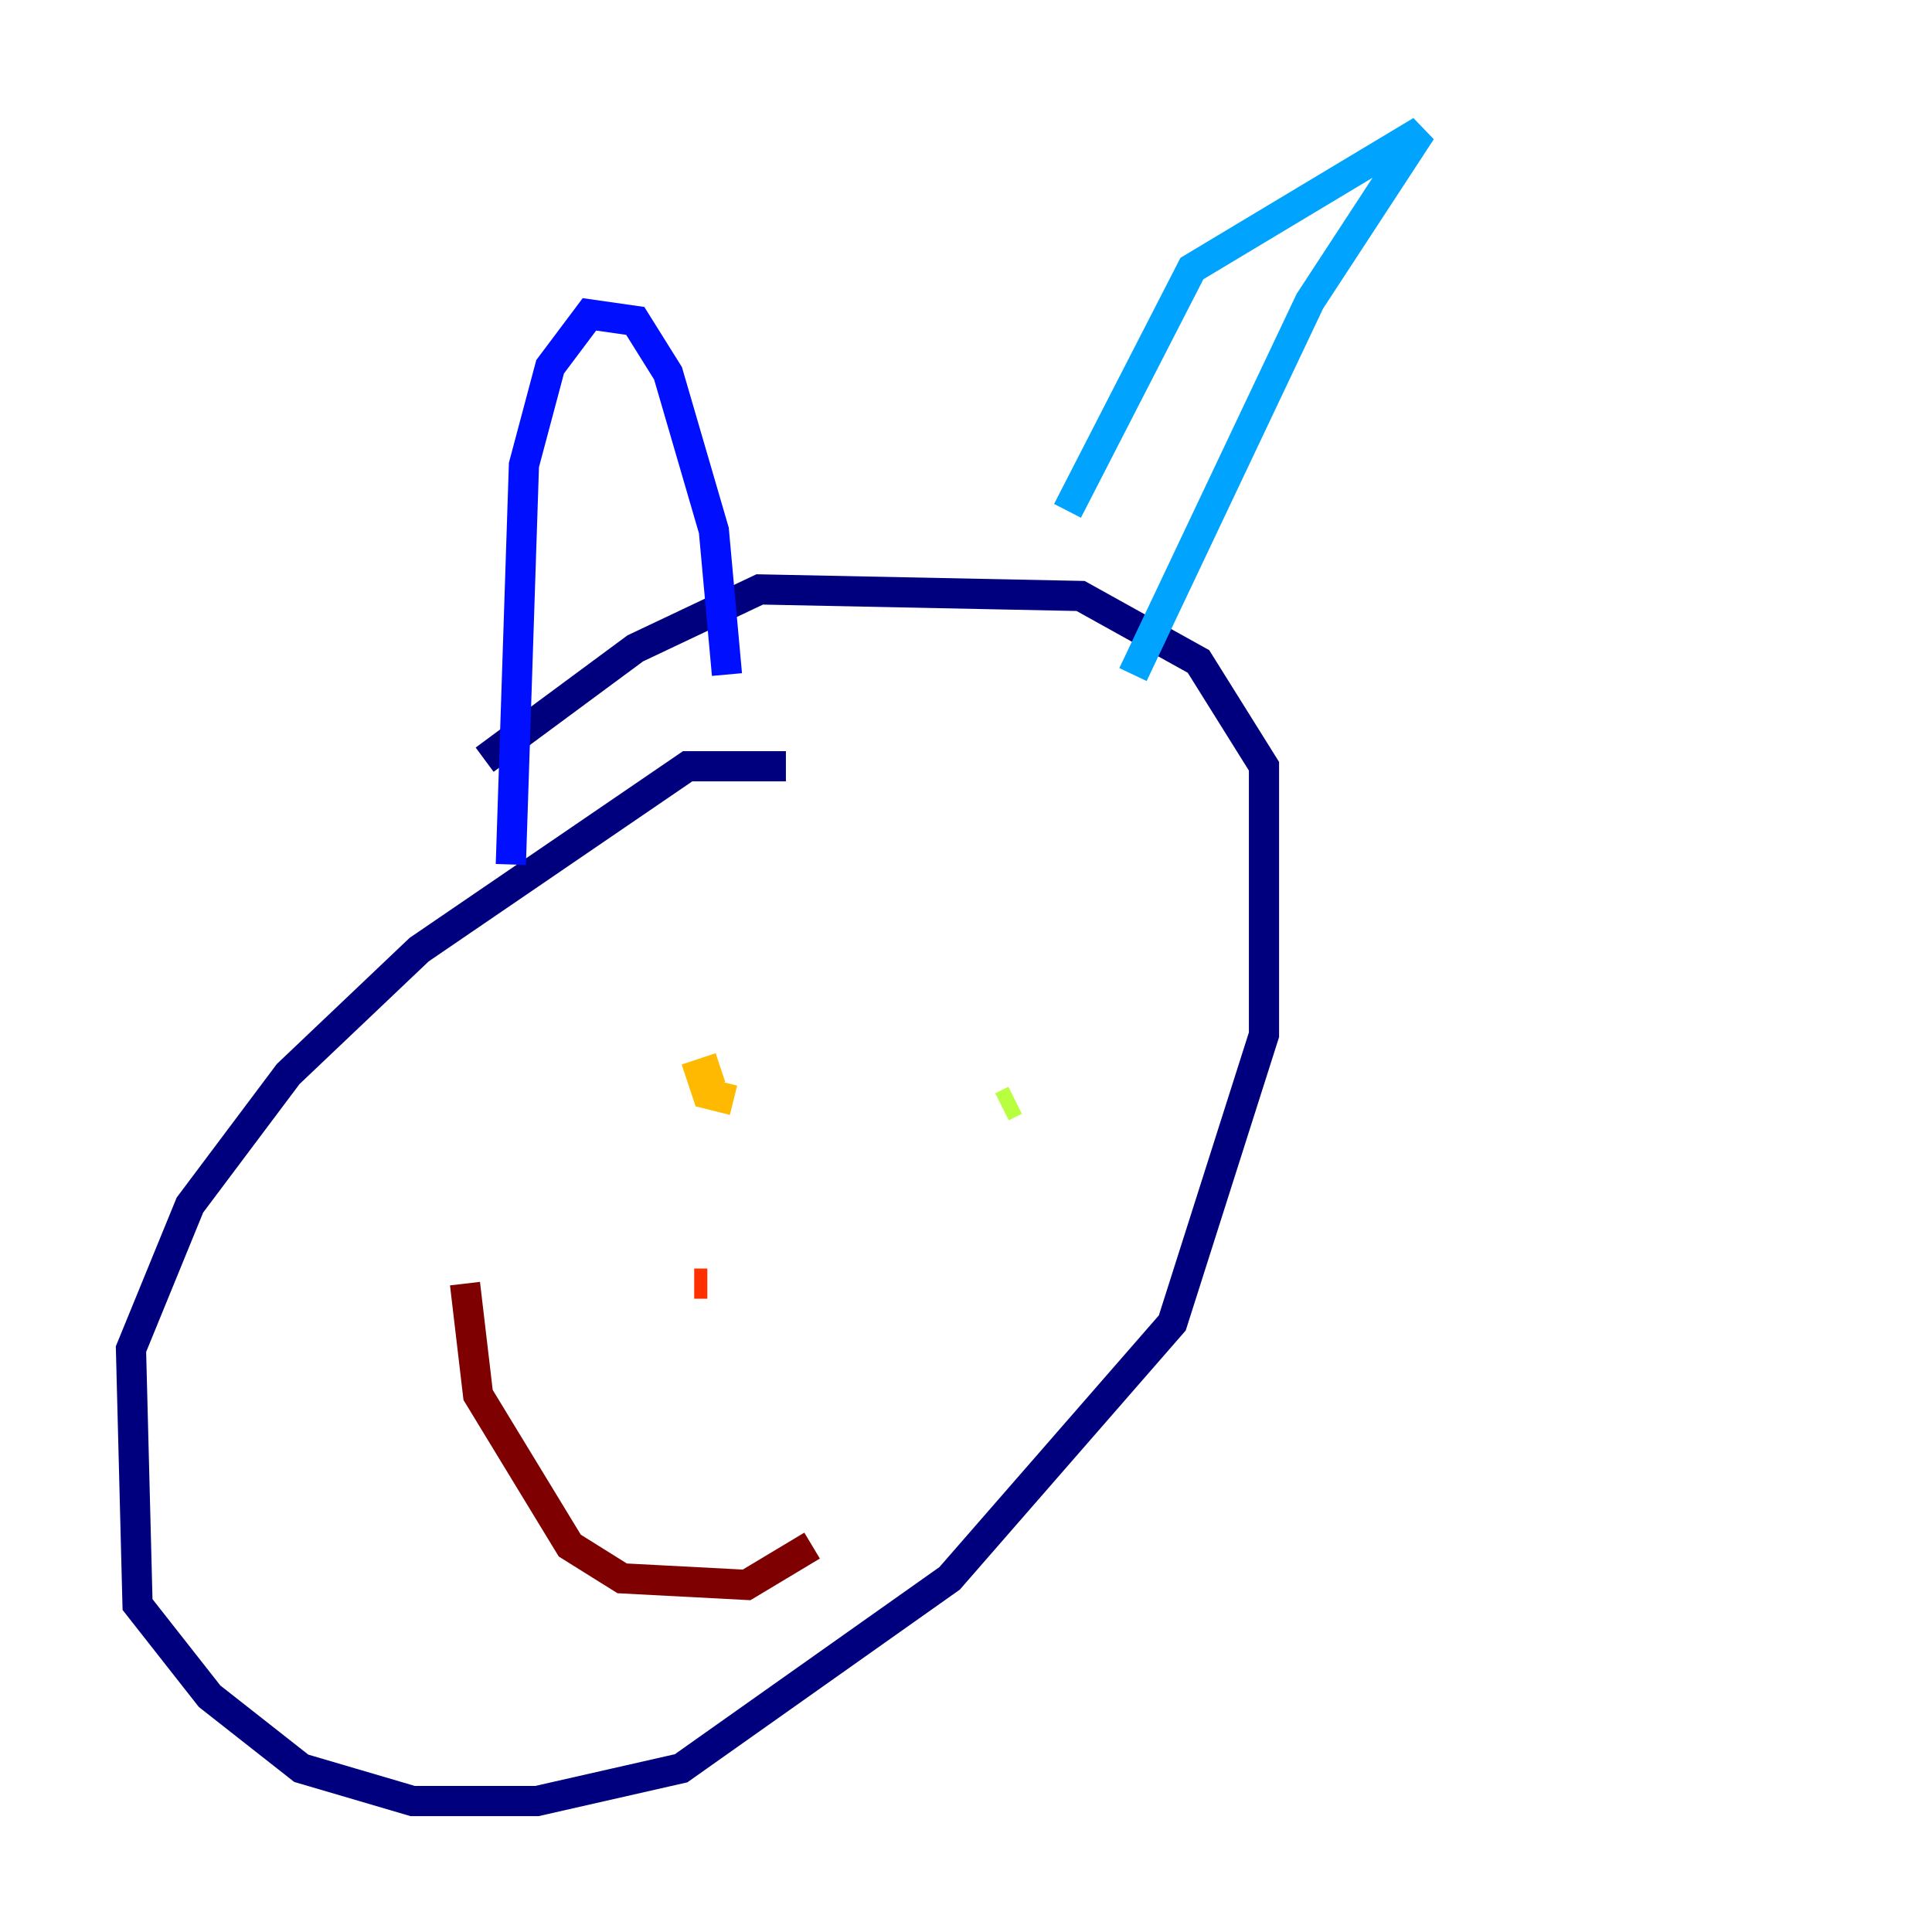 <?xml version="1.0" encoding="utf-8" ?>
<svg baseProfile="tiny" height="128" version="1.2" viewBox="0,0,128,128" width="128" xmlns="http://www.w3.org/2000/svg" xmlns:ev="http://www.w3.org/2001/xml-events" xmlns:xlink="http://www.w3.org/1999/xlink"><defs /><polyline fill="none" points="52.068,50.766 45.559,50.766 27.77,62.915 19.091,71.159 12.583,79.837 8.678,89.383 9.112,106.305 13.885,112.38 19.959,117.153 27.336,119.322 35.58,119.322 45.125,117.153 62.915,104.57 77.668,87.647 83.742,68.556 83.742,50.766 79.403,43.824 71.593,39.485 50.332,39.051 42.088,42.956 32.108,50.332" stroke="#00007f" stroke-width="2" /><polyline fill="none" points="33.844,57.275 34.712,30.807 36.447,24.298 39.051,20.827 42.088,21.261 44.258,24.732 47.295,35.146 48.163,44.691" stroke="#0010ff" stroke-width="2" /><polyline fill="none" points="70.725,33.844 78.969,17.79 94.156,8.678 86.78,19.959 75.064,44.691" stroke="#00a4ff" stroke-width="2" /><polyline fill="none" points="46.861,69.858 46.861,69.858" stroke="#3fffb7" stroke-width="2" /><polyline fill="none" points="66.386,73.329 67.254,72.895" stroke="#b7ff3f" stroke-width="2" /><polyline fill="none" points="48.597,72.895 46.861,72.461 46.427,71.159 47.729,70.725" stroke="#ffb900" stroke-width="2" /><polyline fill="none" points="45.993,85.044 46.861,85.044" stroke="#ff3000" stroke-width="2" /><polyline fill="none" points="30.807,85.044 31.675,92.42 37.749,102.4 41.22,104.57 49.464,105.003 53.803,102.4" stroke="#7f0000" stroke-width="2" /></svg>